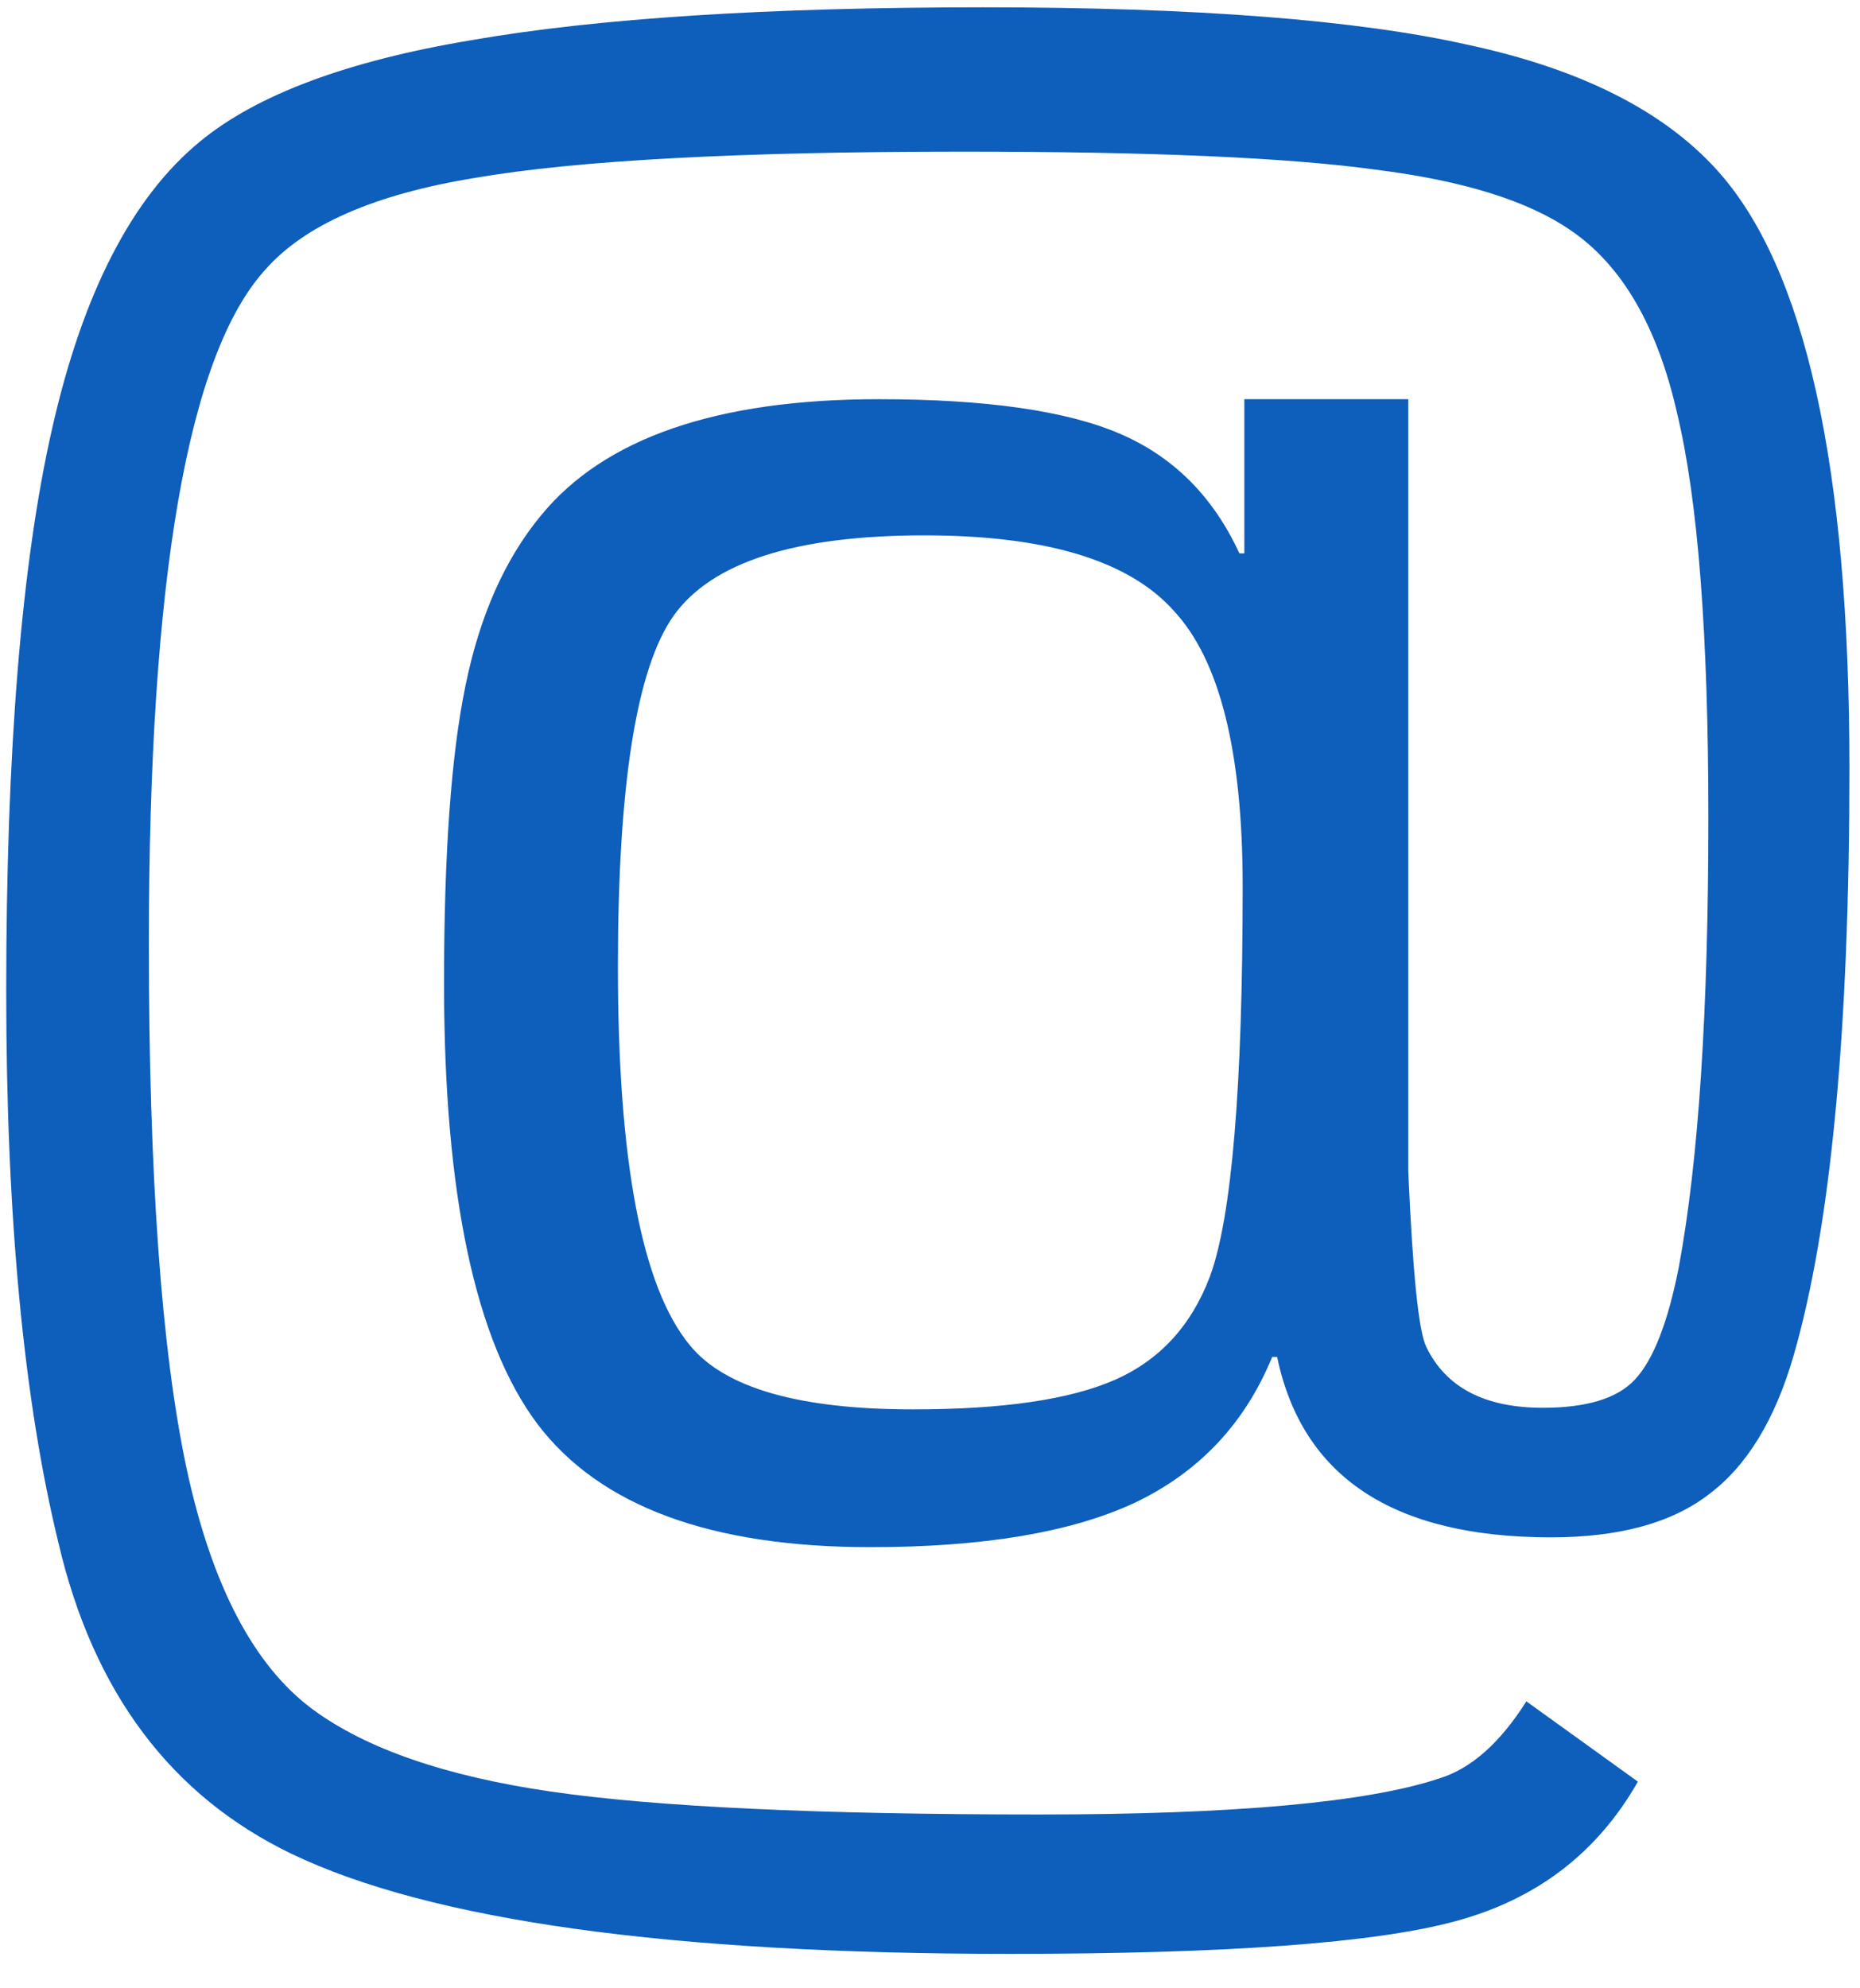 <svg width="29" height="31" viewBox="0 0 29 31" fill="none" xmlns="http://www.w3.org/2000/svg">
<path d="M19.401 6.224H21.957V18.267C22.026 19.852 22.119 20.764 22.239 21.003C22.546 21.634 23.151 21.949 24.054 21.949C24.736 21.949 25.213 21.804 25.486 21.514C25.776 21.207 26.006 20.619 26.176 19.75C26.483 18.097 26.636 15.761 26.636 12.744C26.636 9.898 26.474 7.801 26.151 6.455C25.844 5.091 25.29 4.136 24.489 3.591C23.824 3.131 22.81 2.815 21.446 2.645C20.082 2.457 17.943 2.364 15.028 2.364C11.534 2.364 8.994 2.5 7.409 2.773C5.841 3.028 4.75 3.506 4.136 4.205C2.926 5.534 2.321 9.037 2.321 14.713C2.321 18.327 2.517 21.054 2.909 22.895C3.301 24.719 3.957 25.972 4.878 26.653C5.713 27.267 6.949 27.693 8.585 27.932C10.222 28.171 12.761 28.29 16.204 28.29C19.239 28.29 21.318 28.102 22.443 27.727C22.938 27.574 23.389 27.173 23.798 26.526L25.537 27.778C24.906 28.886 23.96 29.611 22.699 29.952C21.454 30.293 19.136 30.463 15.744 30.463C10.443 30.463 6.71 29.943 4.545 28.903C2.67 28 1.46 26.389 0.915 24.071C0.369 21.838 0.097 18.966 0.097 15.454C0.097 11.704 0.335 8.781 0.812 6.685C1.29 4.571 2.057 3.08 3.114 2.21C4 1.477 5.415 0.949 7.358 0.625C9.318 0.284 11.977 0.114 15.335 0.114C18.642 0.114 21.165 0.31 22.903 0.702C24.642 1.077 25.929 1.724 26.764 2.645C28.145 4.162 28.835 7.273 28.835 11.977C28.835 16.068 28.546 19.119 27.966 21.131C27.676 22.136 27.233 22.861 26.636 23.304C26.057 23.747 25.239 23.969 24.182 23.969C21.727 23.969 20.304 23.031 19.912 21.156H19.835C19.409 22.196 18.693 22.954 17.688 23.432C16.699 23.892 15.327 24.122 13.571 24.122C11.082 24.122 9.352 23.483 8.381 22.204C7.409 20.909 6.923 18.616 6.923 15.327C6.923 13.315 7.034 11.773 7.256 10.699C7.477 9.608 7.869 8.722 8.432 8.04C9.42 6.83 11.176 6.224 13.699 6.224C15.369 6.224 16.622 6.403 17.457 6.761C18.293 7.119 18.915 7.741 19.324 8.628H19.401V6.224ZM14.415 8.347C12.403 8.347 11.099 8.764 10.503 9.599C9.923 10.418 9.634 12.242 9.634 15.071C9.634 18.105 10.008 20.074 10.758 20.977C11.304 21.642 12.463 21.974 14.236 21.974C15.633 21.974 16.682 21.821 17.381 21.514C18.079 21.207 18.574 20.671 18.864 19.903C19.204 18.983 19.375 16.954 19.375 13.818C19.375 11.722 19.017 10.29 18.301 9.523C17.602 8.739 16.307 8.347 14.415 8.347Z" fill="#0E5EBB"/>
</svg>
